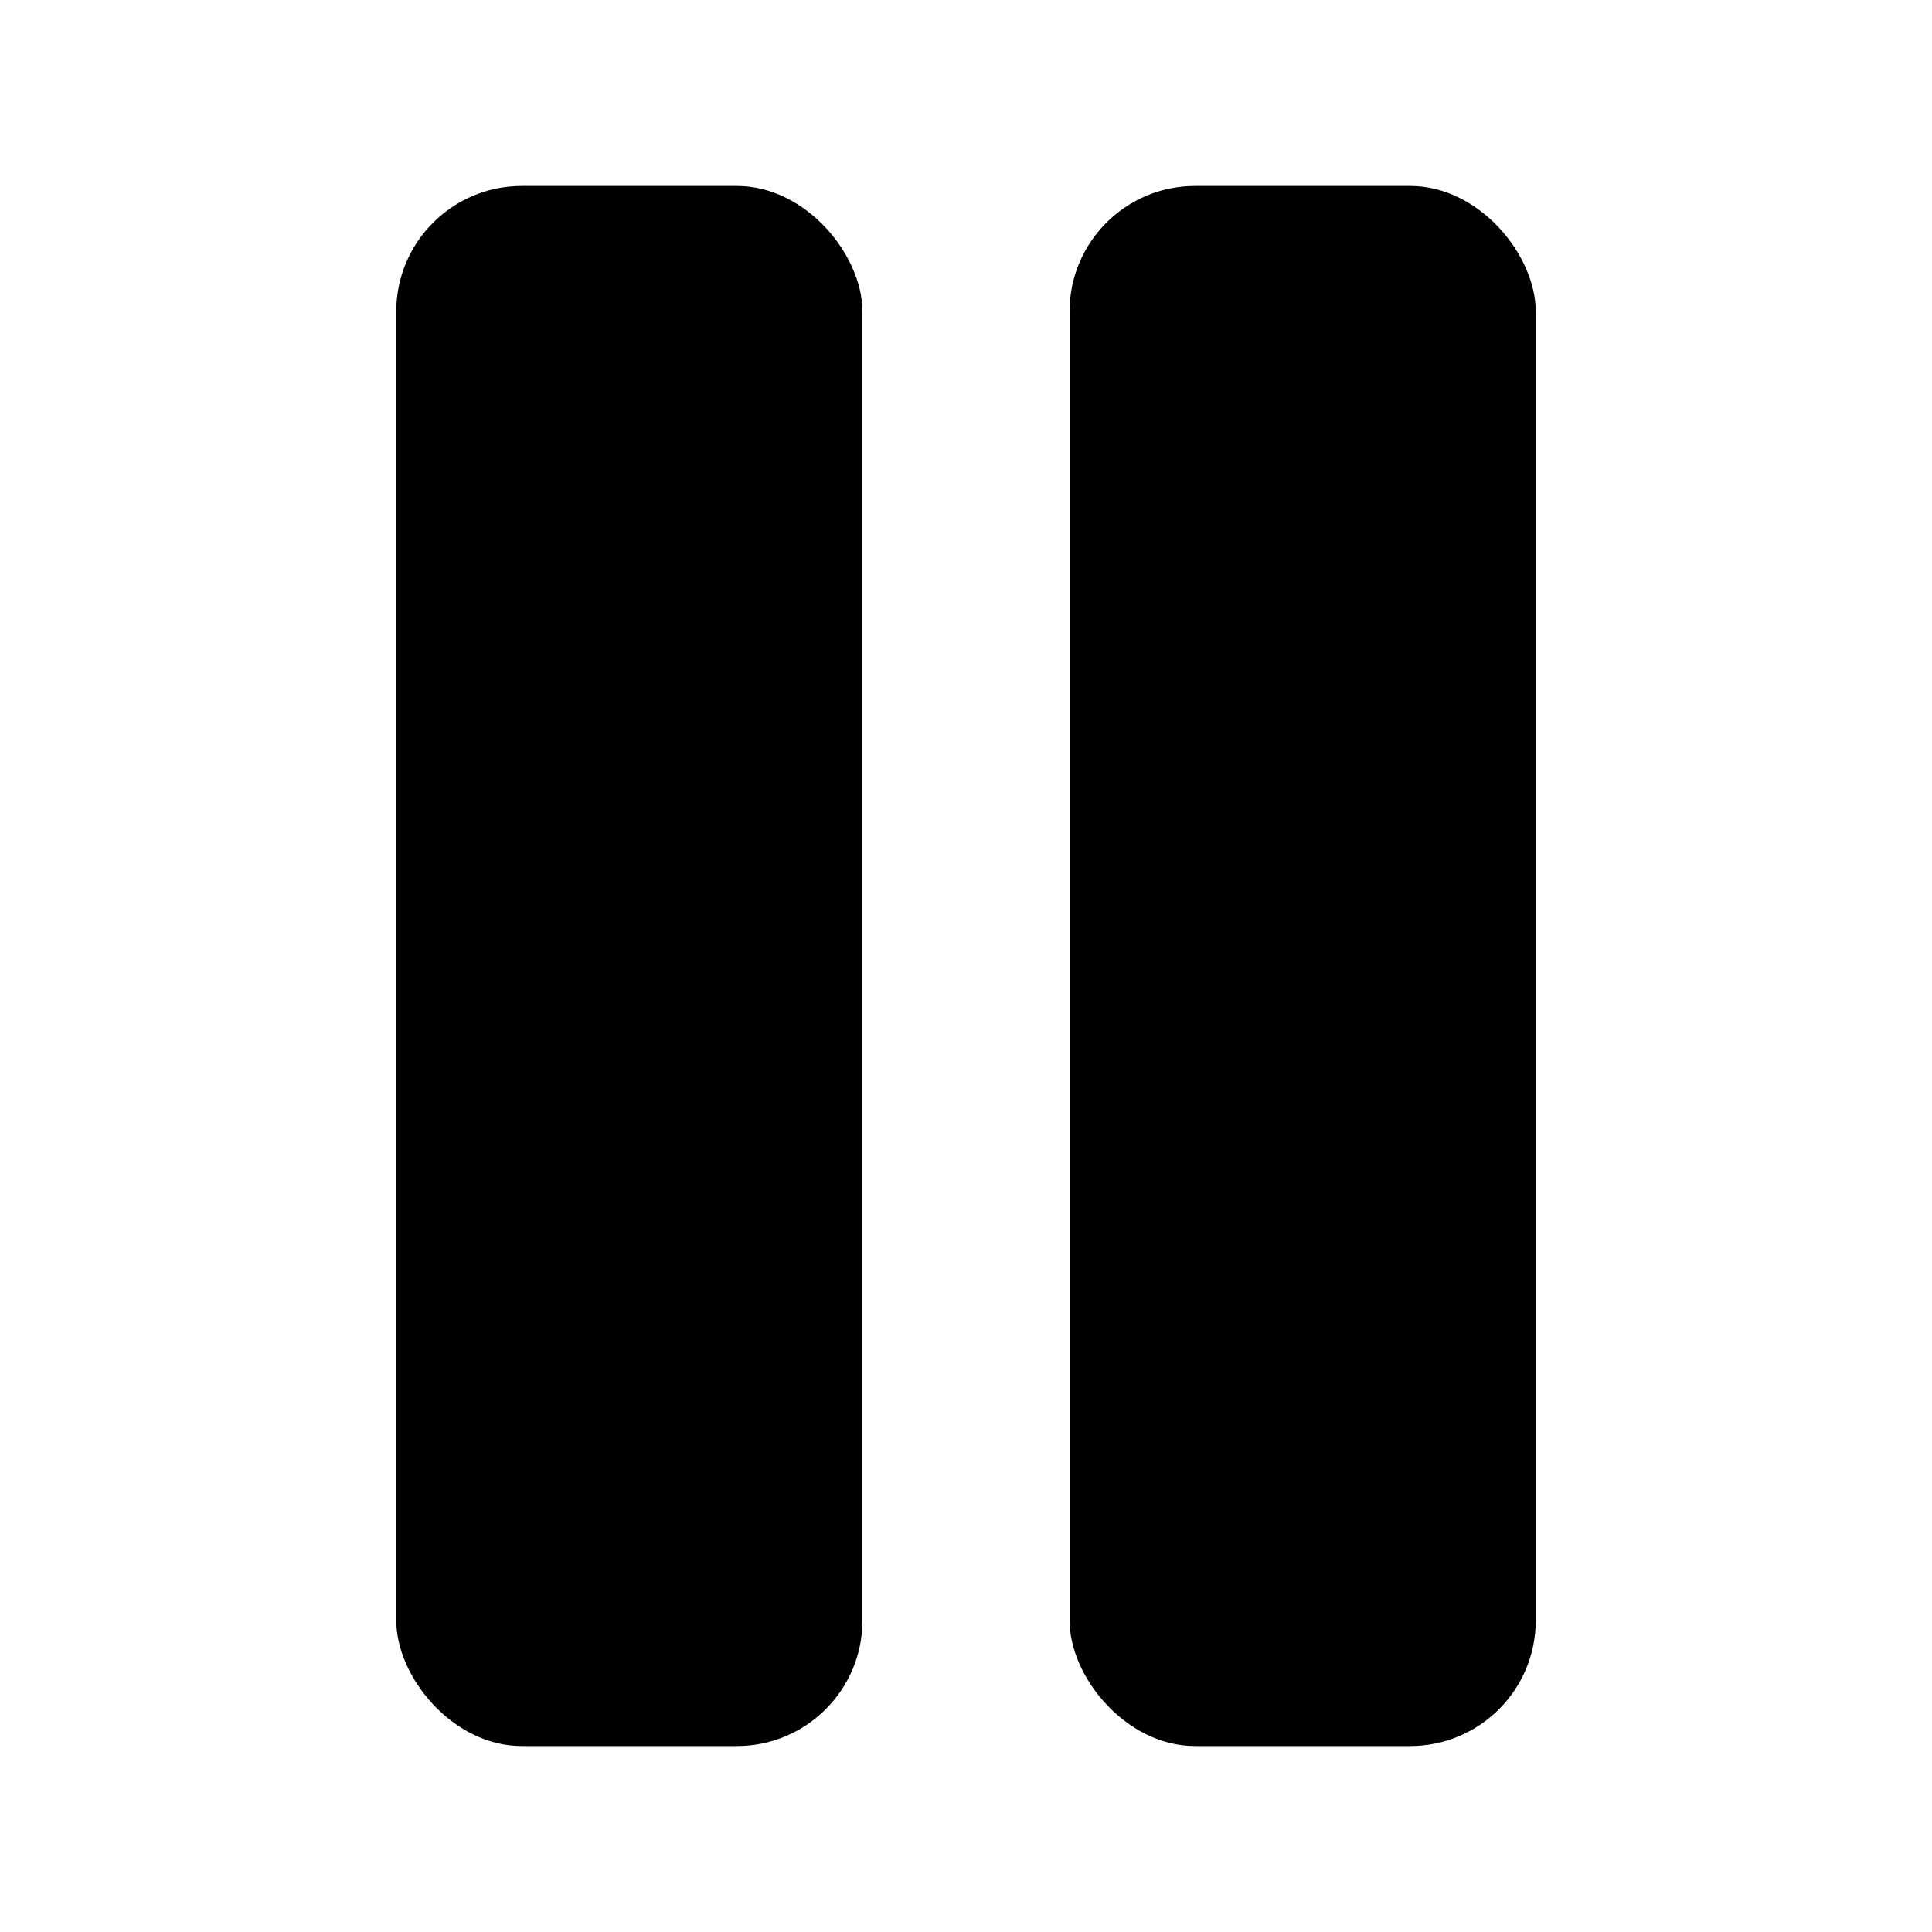 <?xml version="1.0" encoding="UTF-8"?>
<svg id="_图层_1" data-name="图层_1" xmlns="http://www.w3.org/2000/svg" viewBox="0 0 200 200">
  <rect x="41.02" y="19.25" width="48.26" height="161.5" rx="13" ry="13"/>
  <rect x="110.72" y="19.25" width="48.26" height="161.5" rx="13" ry="13"/>
</svg>